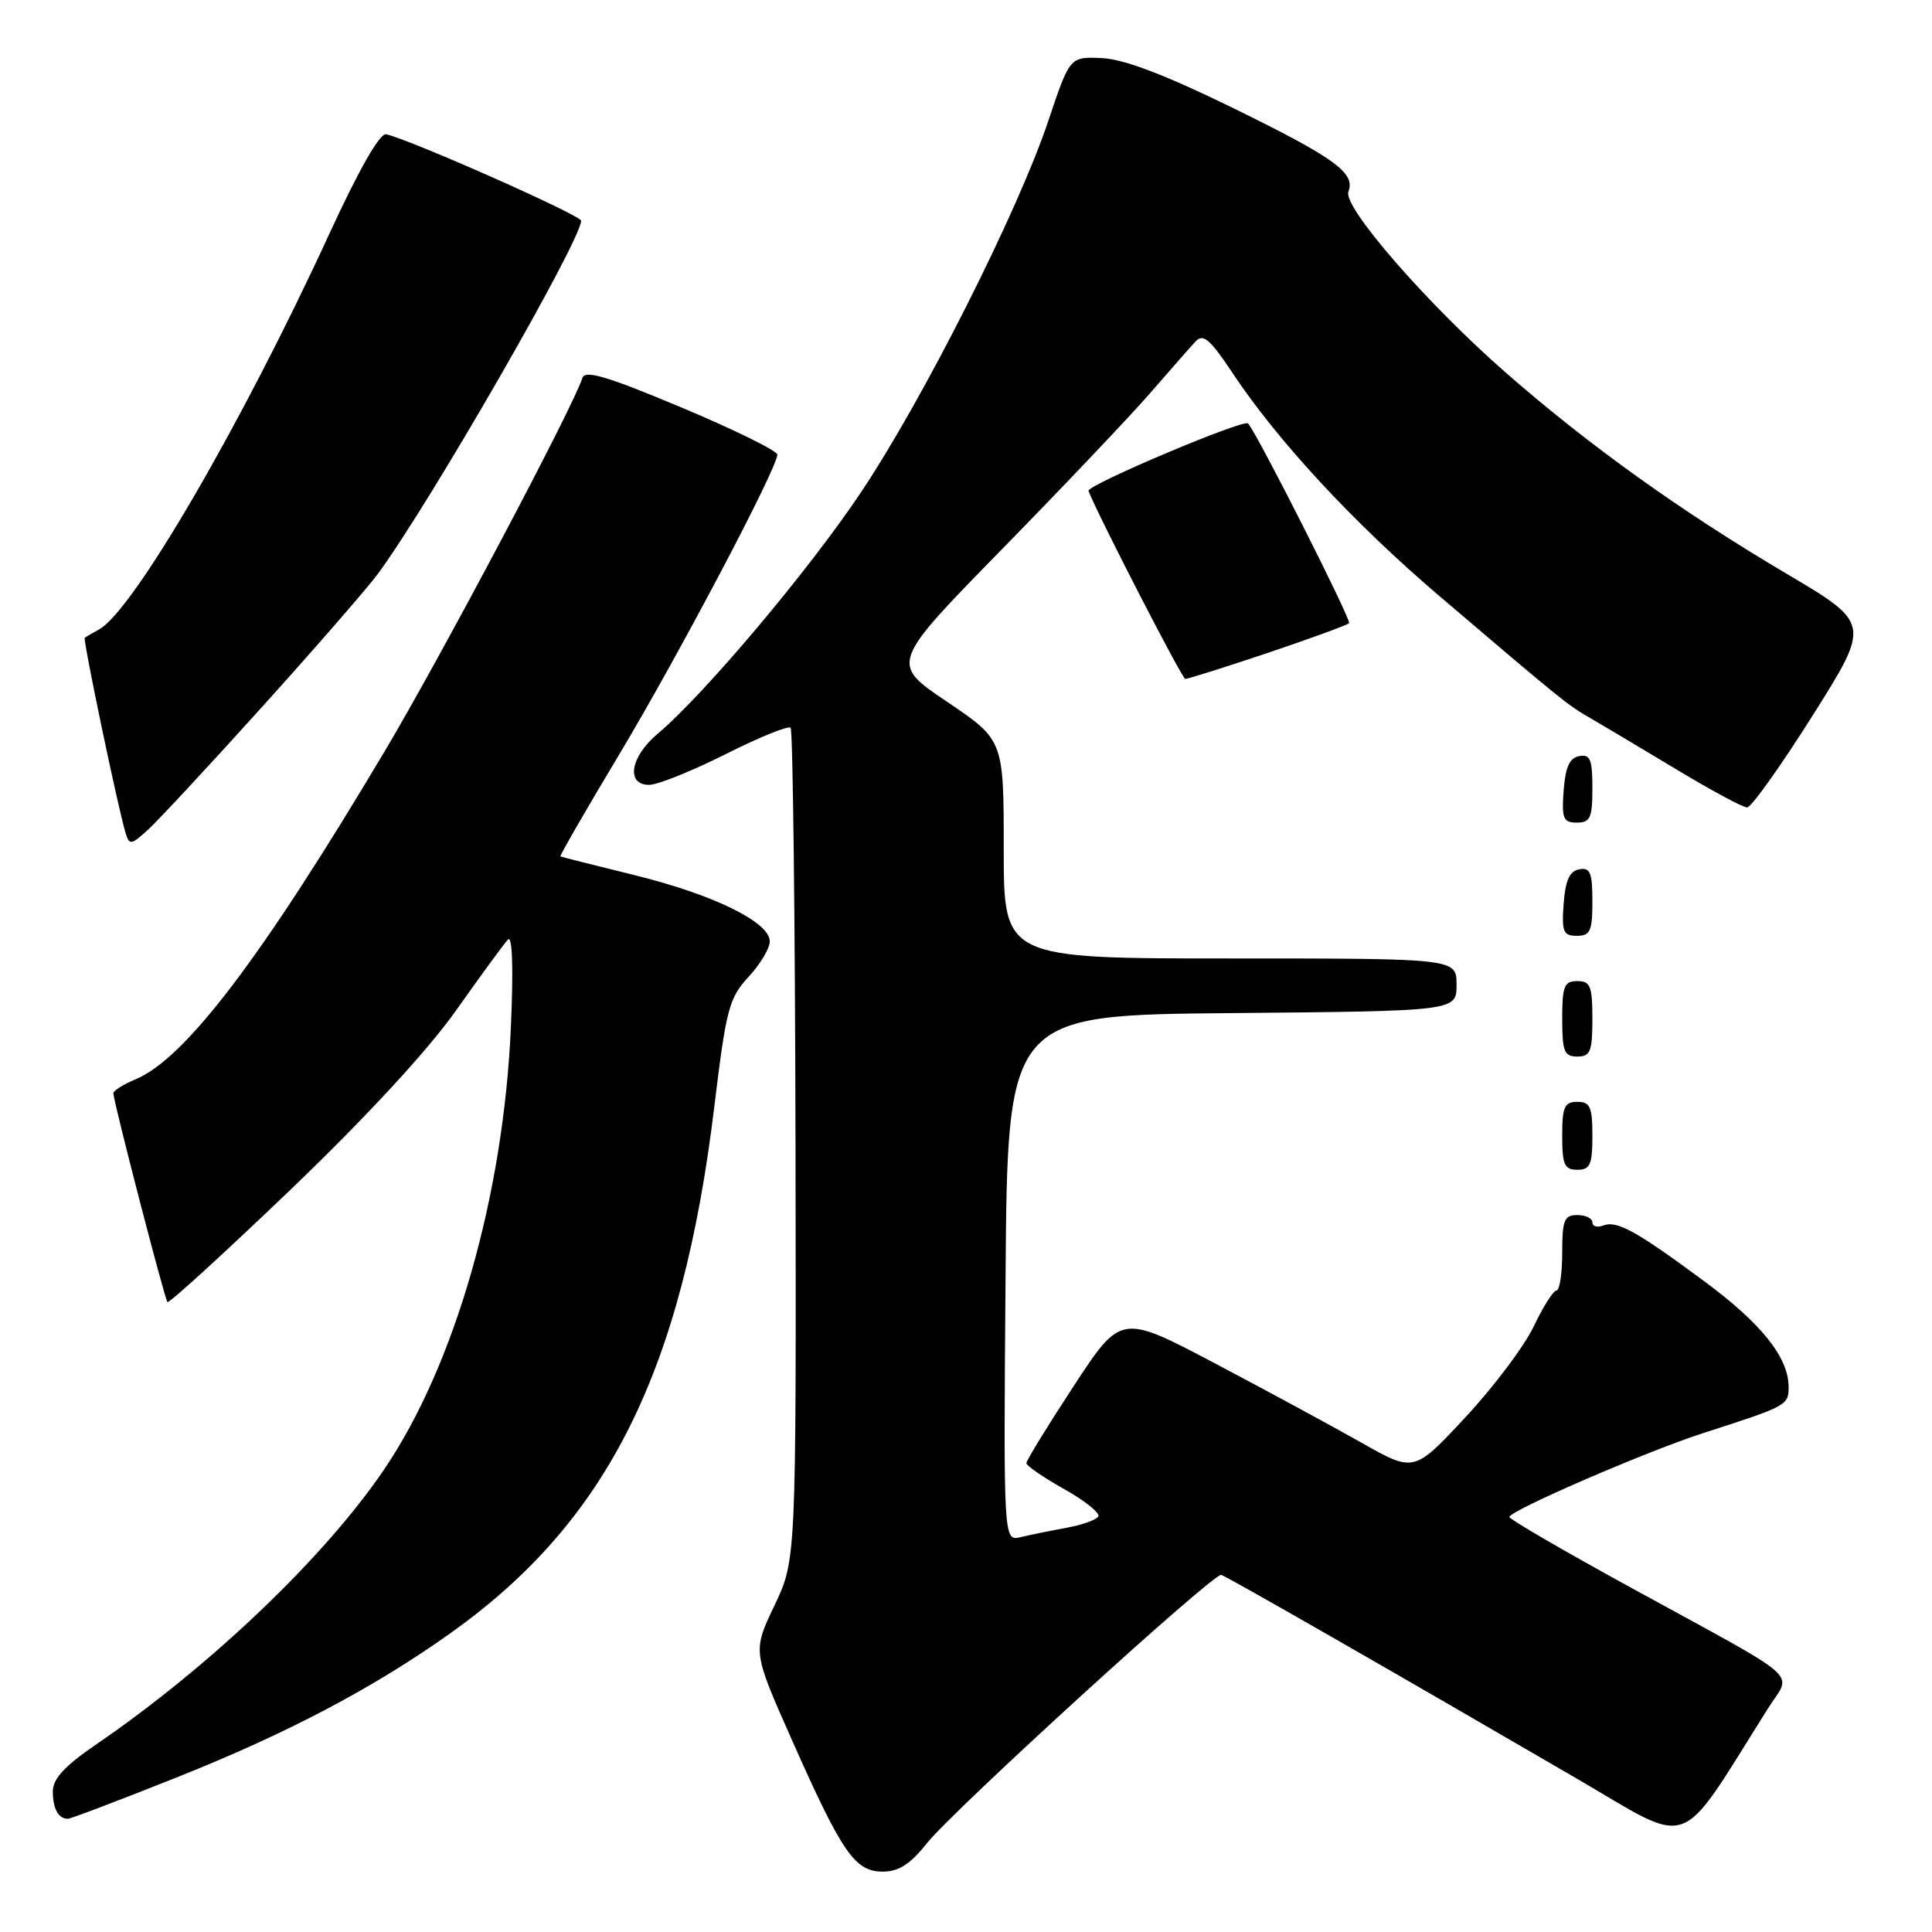 <?xml version="1.0" encoding="UTF-8" standalone="no"?>
<!DOCTYPE svg PUBLIC "-//W3C//DTD SVG 1.1//EN" "http://www.w3.org/Graphics/SVG/1.1/DTD/svg11.dtd" >
<svg xmlns="http://www.w3.org/2000/svg" xmlns:xlink="http://www.w3.org/1999/xlink" version="1.1" viewBox="0 0 256 256">
 <g >
 <path fill="currentColor"
d=" M 122.81 244.25 C 126.25 239.91 160.79 208.41 161.82 208.68 C 162.54 208.87 184.80 221.63 208.79 235.59 C 224.60 244.79 222.07 245.71 234.29 226.34 C 237.42 221.37 239.45 223.16 216.25 210.45 C 207.31 205.55 200.00 201.31 200.00 201.01 C 200.00 200.18 218.18 192.31 225.72 189.88 C 236.82 186.31 237.00 186.21 237.00 183.77 C 236.99 179.86 233.41 175.38 225.78 169.74 C 216.75 163.06 214.25 161.69 212.42 162.39 C 211.64 162.69 211.00 162.50 211.00 161.97 C 211.00 161.44 210.10 161.00 209.00 161.00 C 207.27 161.00 207.00 161.67 207.00 166.00 C 207.00 168.75 206.66 171.00 206.24 171.00 C 205.83 171.00 204.47 173.14 203.23 175.75 C 201.99 178.36 197.91 183.79 194.17 187.80 C 187.37 195.11 187.37 195.11 180.43 191.18 C 176.62 189.02 167.88 184.29 161.02 180.67 C 148.54 174.09 148.54 174.09 142.27 183.66 C 138.82 188.93 136.00 193.52 136.00 193.87 C 136.00 194.22 138.26 195.77 141.02 197.32 C 143.78 198.87 145.81 200.50 145.53 200.95 C 145.25 201.40 143.33 202.08 141.26 202.45 C 139.19 202.83 136.48 203.38 135.24 203.68 C 132.97 204.22 132.97 204.22 133.24 169.36 C 133.50 134.50 133.50 134.50 163.25 134.24 C 193.00 133.97 193.00 133.97 193.00 130.49 C 193.00 127.00 193.00 127.00 163.00 127.00 C 133.00 127.00 133.00 127.00 133.00 112.53 C 133.00 98.06 133.00 98.06 125.48 92.98 C 117.95 87.91 117.95 87.91 132.84 72.70 C 141.02 64.34 149.86 55.02 152.48 52.00 C 155.10 48.98 157.78 45.92 158.45 45.21 C 159.42 44.17 160.38 44.99 163.28 49.37 C 169.30 58.44 179.40 69.33 190.75 79.00 C 207.01 92.85 207.65 93.38 210.68 95.13 C 212.23 96.02 217.32 99.06 222.00 101.87 C 226.68 104.69 230.95 107.00 231.50 106.99 C 232.05 106.99 235.96 101.51 240.19 94.80 C 247.87 82.61 247.87 82.61 236.69 76.00 C 222.71 67.73 210.60 59.06 199.55 49.40 C 189.12 40.28 177.91 27.40 178.67 25.41 C 179.63 22.92 176.92 20.95 163.44 14.34 C 154.41 9.92 148.98 7.85 146.03 7.70 C 141.76 7.50 141.76 7.50 138.92 15.98 C 134.88 28.03 122.37 52.84 114.10 65.21 C 107.17 75.58 93.31 92.04 87.14 97.23 C 83.51 100.28 82.90 104.00 86.02 104.00 C 87.13 104.00 91.68 102.17 96.13 99.94 C 100.57 97.70 104.46 96.12 104.76 96.43 C 105.06 96.73 105.35 121.67 105.41 151.84 C 105.50 206.70 105.50 206.70 102.61 212.76 C 99.72 218.82 99.72 218.82 104.98 230.66 C 111.60 245.57 113.28 248.00 116.98 248.00 C 119.08 248.00 120.62 247.01 122.81 244.25 Z  M 23.38 235.53 C 38.17 229.64 49.57 223.62 59.82 216.31 C 80.53 201.53 90.41 181.75 94.66 146.55 C 96.22 133.70 96.60 132.24 99.18 129.45 C 100.73 127.78 102.00 125.66 102.00 124.74 C 102.00 122.18 94.48 118.51 84.00 115.94 C 78.78 114.66 74.39 113.55 74.26 113.48 C 74.13 113.41 77.59 107.40 81.96 100.12 C 89.74 87.16 103.00 62.03 103.00 60.24 C 103.00 59.74 97.29 56.93 90.31 54.00 C 80.48 49.87 77.51 48.99 77.17 50.08 C 76.02 53.80 58.41 87.06 51.00 99.50 C 34.70 126.90 24.52 140.30 17.95 143.02 C 16.33 143.69 15.01 144.53 15.02 144.87 C 15.07 146.10 21.82 172.16 22.19 172.53 C 22.40 172.73 29.75 166.02 38.54 157.60 C 48.59 147.95 56.69 139.18 60.43 133.89 C 63.69 129.28 66.78 125.05 67.30 124.50 C 67.89 123.87 68.04 128.18 67.70 136.00 C 66.73 158.39 60.30 180.86 50.88 194.74 C 43.01 206.34 27.86 220.80 12.75 231.14 C 8.56 234.01 7.00 235.70 7.00 237.37 C 7.00 239.66 7.74 241.00 8.99 241.00 C 9.36 241.00 15.83 238.54 23.38 235.53 Z  M 211.00 150.50 C 211.00 146.67 210.70 146.00 209.00 146.00 C 207.30 146.00 207.00 146.67 207.00 150.50 C 207.00 154.33 207.30 155.00 209.00 155.00 C 210.70 155.00 211.00 154.33 211.00 150.50 Z  M 211.00 135.00 C 211.00 130.67 210.73 130.00 209.00 130.00 C 207.27 130.00 207.00 130.67 207.00 135.00 C 207.00 139.33 207.27 140.00 209.00 140.00 C 210.73 140.00 211.00 139.33 211.00 135.00 Z  M 211.00 119.43 C 211.00 115.61 210.71 114.91 209.25 115.19 C 207.97 115.43 207.42 116.66 207.19 119.76 C 206.92 123.47 207.14 124.00 208.94 124.00 C 210.72 124.00 211.00 123.38 211.00 119.43 Z  M 34.88 93.50 C 41.83 85.80 48.68 77.92 50.10 76.00 C 56.94 66.71 77.00 31.86 77.00 29.25 C 77.00 28.53 54.42 18.52 51.17 17.79 C 50.33 17.61 47.57 22.44 43.63 31.00 C 32.00 56.27 17.65 80.92 13.13 83.40 C 12.24 83.89 11.38 84.39 11.23 84.50 C 10.96 84.70 15.63 107.04 16.63 110.34 C 17.15 112.04 17.36 112.01 19.72 109.84 C 21.11 108.55 27.94 101.20 34.88 93.50 Z  M 211.00 104.43 C 211.00 100.61 210.71 99.91 209.25 100.19 C 207.97 100.43 207.42 101.66 207.19 104.76 C 206.92 108.47 207.14 109.00 208.94 109.00 C 210.72 109.00 211.00 108.38 211.00 104.43 Z  M 167.96 86.52 C 173.65 84.60 178.51 82.83 178.76 82.57 C 179.11 82.22 166.74 57.74 165.38 56.11 C 164.85 55.47 143.93 64.31 144.23 65.05 C 145.58 68.48 156.63 89.93 157.05 89.96 C 157.36 89.98 162.26 88.43 167.96 86.52 Z "/>
</g>
</svg>